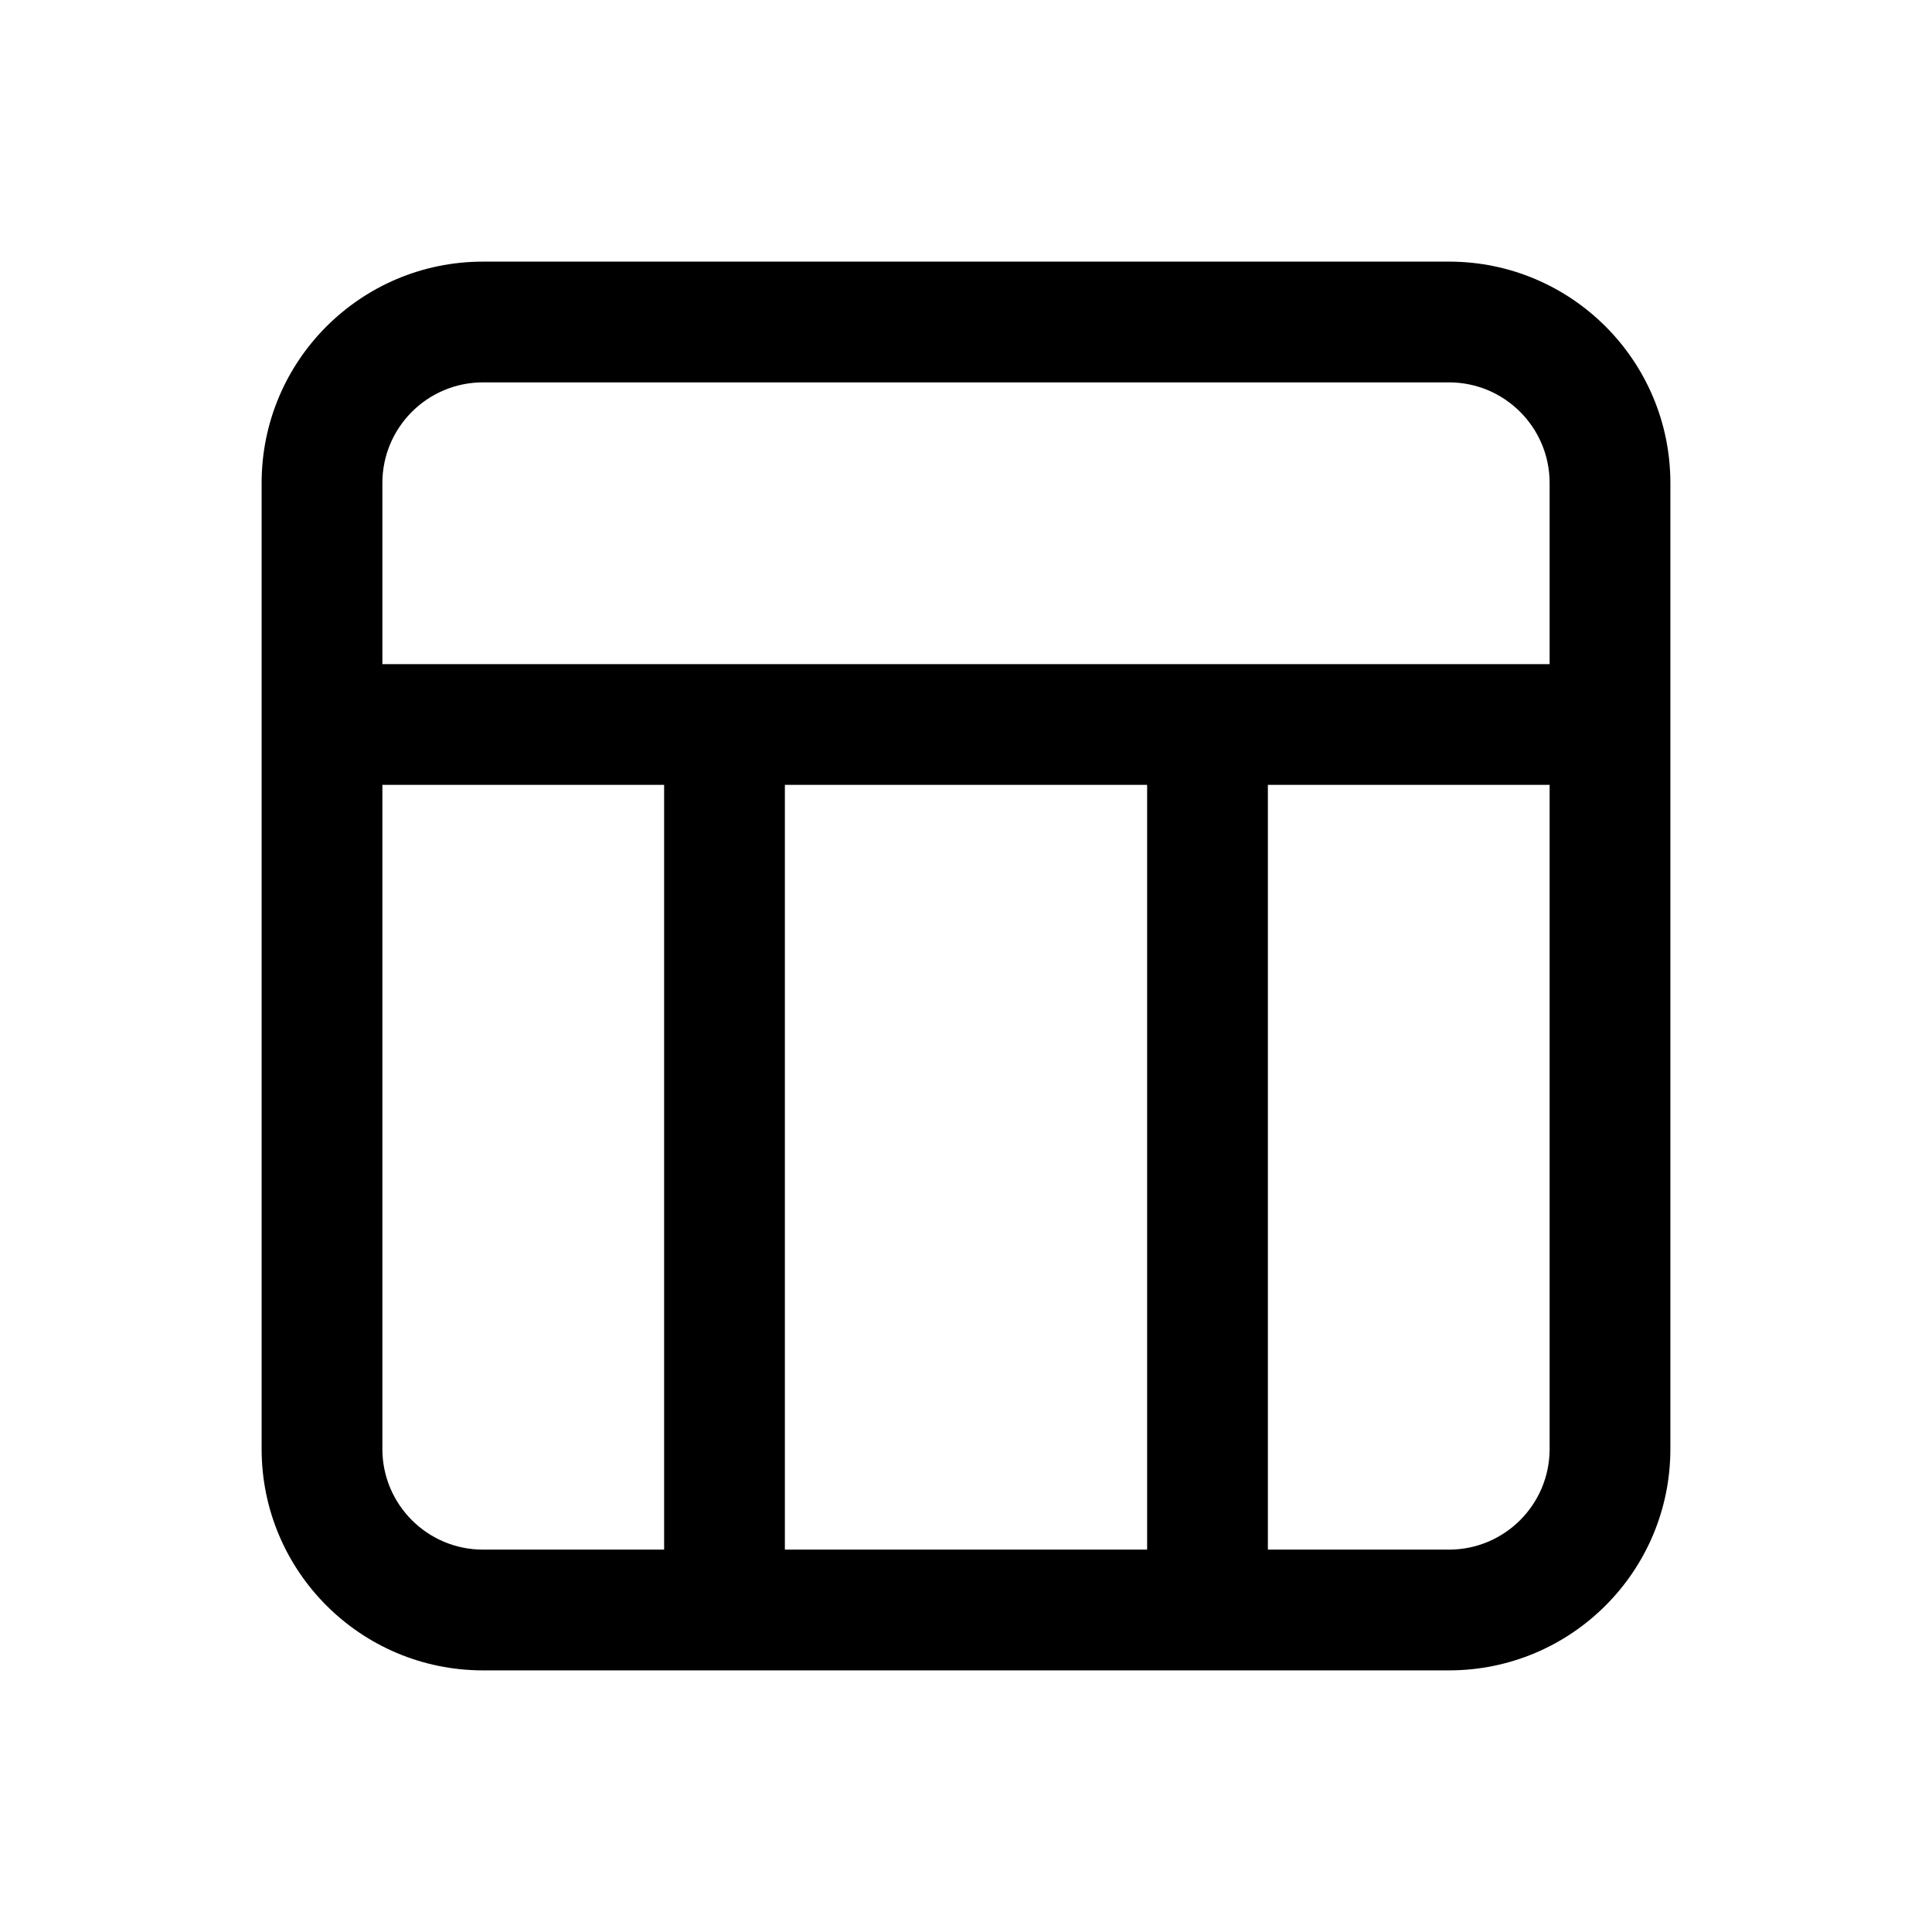 <svg width="1em" height="1em" viewBox="0 0 24 24" fill="none" xmlns="http://www.w3.org/2000/svg">
<path fill-rule="evenodd" clip-rule="evenodd" d="M6 3.25C4.481 3.25 3.25 4.481 3.25 6V18C3.25 19.519 4.481 20.75 6 20.75H18C19.519 20.75 20.75 19.519 20.75 18V6C20.75 4.481 19.519 3.25 18 3.25H6ZM18 19.25C18.69 19.25 19.25 18.69 19.25 18V9.75H15.75V19.25H18ZM6 4.75C5.31 4.75 4.75 5.31 4.75 6V8.25H19.25V6C19.25 5.31 18.69 4.75 18 4.75H6ZM4.75 18C4.75 18.69 5.31 19.25 6 19.25H8.25V9.75H4.75V18ZM14.25 9.75V19.25H9.75V9.75H14.25Z" fill="currentColor"/>
</svg>
